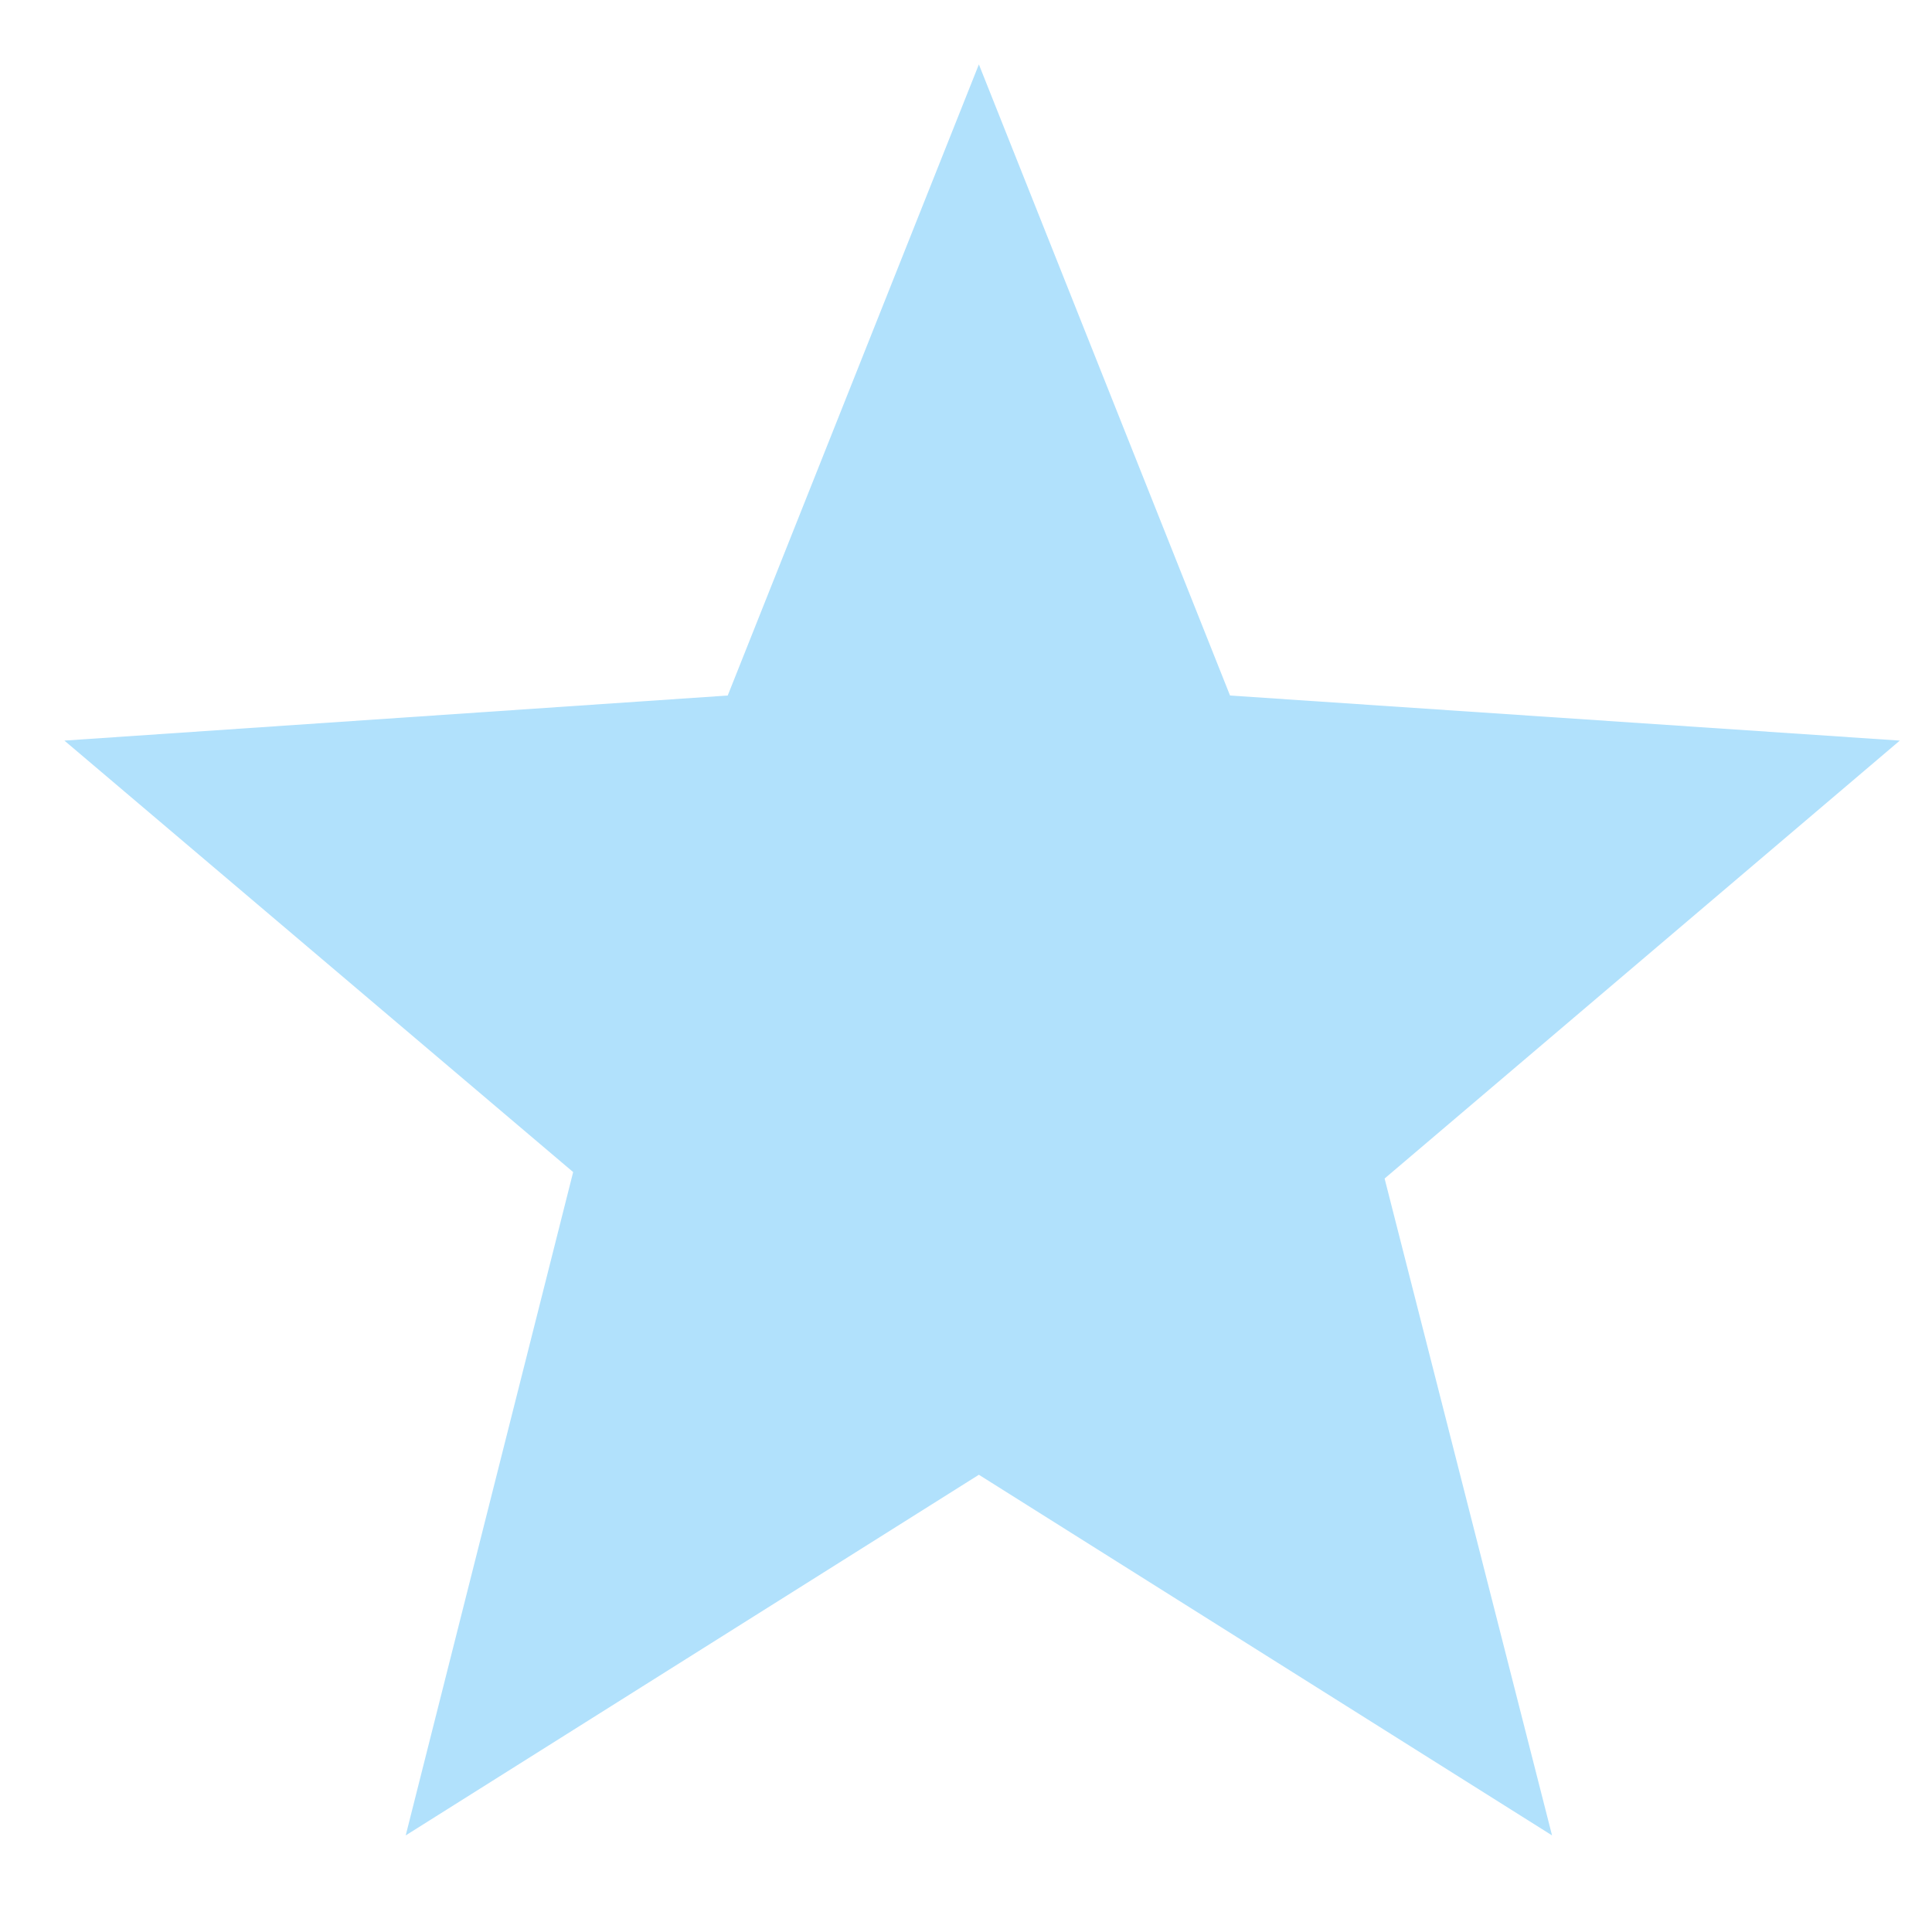 <?xml version="1.0" encoding="utf-8"?>
<!-- Generator: Adobe Illustrator 23.0.1, SVG Export Plug-In . SVG Version: 6.00 Build 0)  -->
<svg version="1.1" id="Layer_1" xmlns="http://www.w3.org/2000/svg" xmlns:xlink="http://www.w3.org/1999/xlink" x="0px" y="0px"
	 viewBox="0 0 30 30" style="enable-background:new 0 0 30 30;" xml:space="preserve">
<style type="text/css">
	.st0{fill:#B1E1FC;}
</style>
<path class="st0" d="M29.5,11.5l-10.4-0.7L15.2,1l-3.9,9.8L1,11.5l7.9,6.7L6.3,28.5l8.9-5.6l8.9,5.6l-2.6-10.2L29.5,11.5z"/>
</svg>
